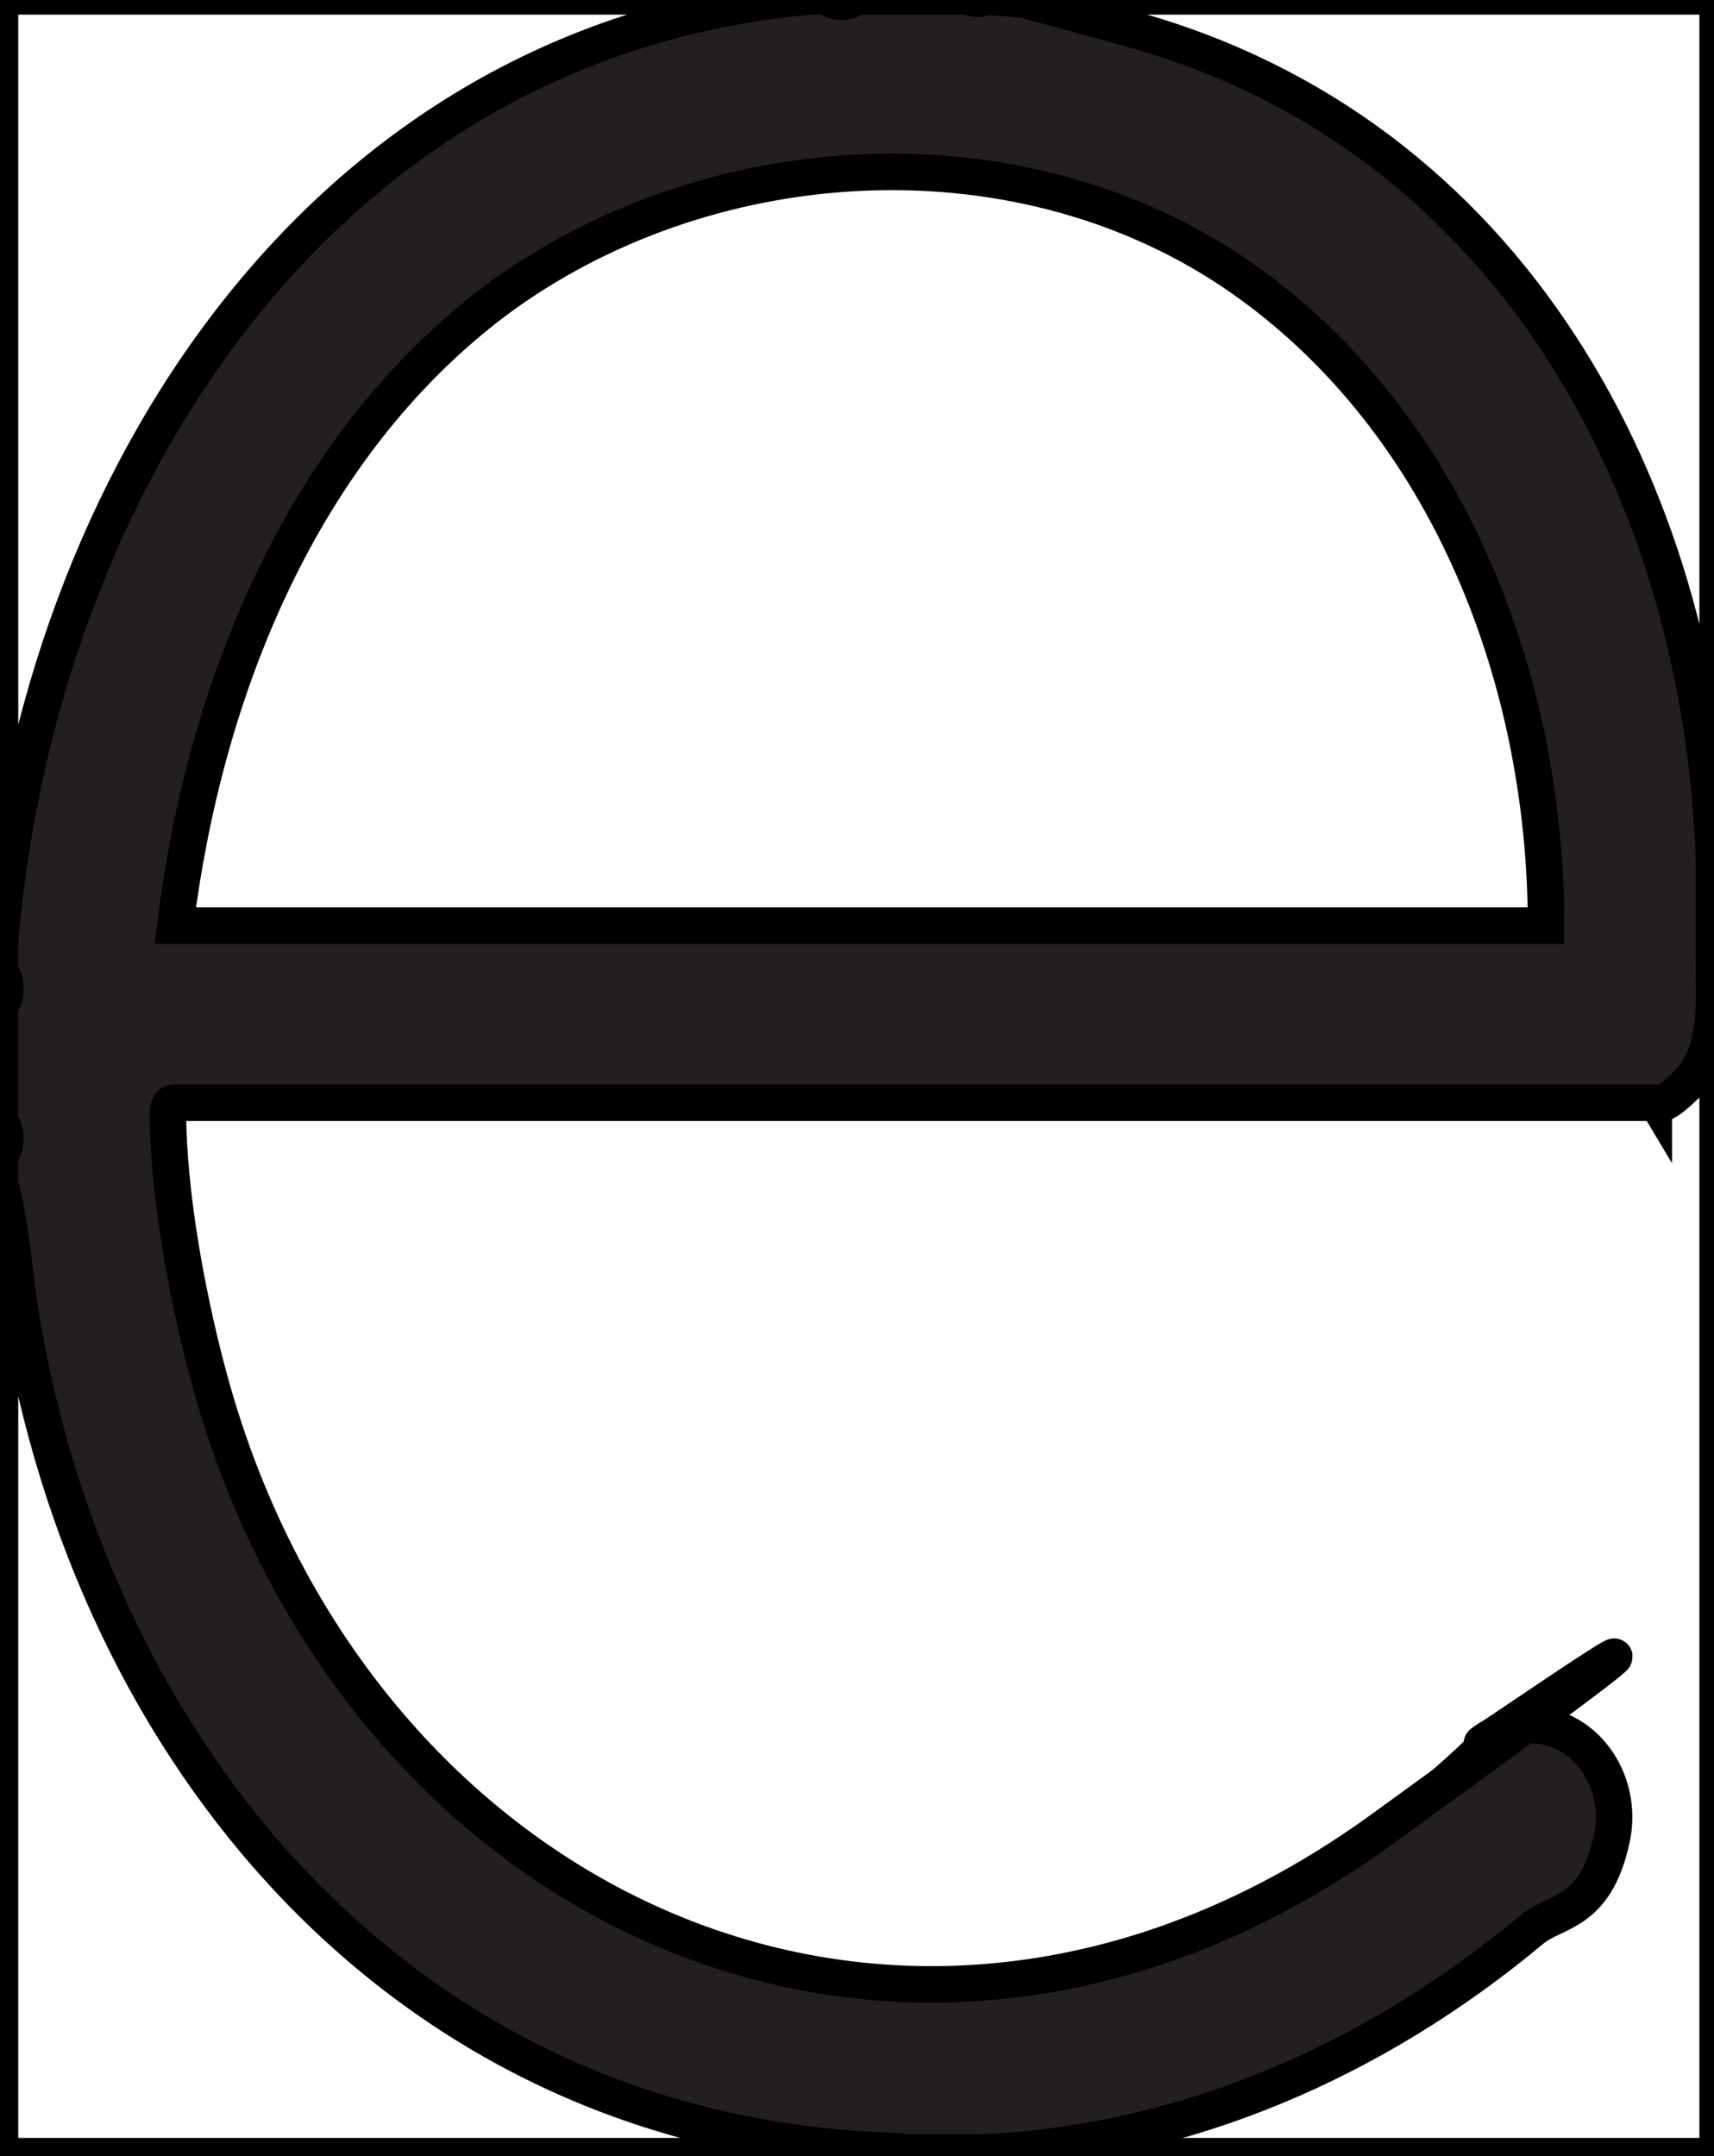 <?xml version="1.0" encoding="UTF-8"?>
<svg id="Layer_2" xmlns="http://www.w3.org/2000/svg" version="1.1" viewBox="0 0 93.9 118.1">
  <rect x="0" y="0" width="93.9" height="118.1" fill="#808080" stroke="none"/>
  <!-- Generator: Adobe Illustrator 29.5.0, SVG Export Plug-In . SVG Version: 2.1.0 Build 137)  -->
  <defs>
    <style>
      .st0 {
        fill: #575455;
      }

      .st0, .st1, .st2, .st3, .st4 {
        stroke: #000;
        stroke-miterlimit: 10;
        stroke-width: 2px;
      }

      .st1 {
        fill: #5a5758;
      }

      .st2 {
        fill: #c8c7c7;
      }

      .st3 {
        fill: #fefefe;
      }

      .st4 {
        fill: #231f20;
      }
    </style>
  </defs>
  <path class="st3" d="M94.1,52.8v65.3h-40.3c-.2,0-.2-.1,0-.2l1.2-.6c8.3-.6,16.2-3.5,23.2-8.1s9.1-6.3,9.6-8.7c.9-4-3.4-7.6-6.8-4.5-24.9,23.8-59.2,13.3-69.5-19-.7-2.3-3.7-15.8-2.6-16.9s.4,0,.6,0l.2-.5h80.6l.3.5v-.3c2.7-1.4,2.9-3.9,2.8-6.8l.5-.3c0-.2.1-.2.2,0Z"/>
  <path class="st4" d="M45.4-.2c.5.2,1,.2,1.4,0h6.5c24.5.7,41.4,23.9,40.6,47.3.2,1.9.2,3.9,0,5.8,0,2,.2,4.8-1.4,6.4s-1.7,1.1-1.8,1.1H9.5c-.2,0-.3.3-.3.5,0,4.3,1,9.8,2.1,14,7.7,29.7,38.3,44.2,64.4,25.3s3.7-3.4,5.6-4.8c3.8-2.7,7.9,1.1,7,5.3s-3.1,3.9-4.4,5c-8.5,7.1-18.9,11.7-30.1,12.2-1.7.2-3.6.2-5.3,0C20.2,118.4.6,91.2,0,64.8v-1.7c.2-.5.2-1.1,0-1.7v-6.5c.2-.5.2-1.1,0-1.7,0-.6,0-1.1,0-1.7C.6,27.2,18.2.5,44.4-.2h1Z"/>
  <path class="st3" d="M48.5,117.9c.2,0,.2.1,0,.2H0v-53.3c.7,2.7.8,5.5,1.3,8.2,4.4,24.2,21.6,43.8,47.2,44.8Z"/>
  <path class="st3" d="M44.4-.2C17.5,2.2,2.1,26.6,0,51.6V-.2h44.4Z"/>
  <path class="st3" d="M53.3-.2h40.8v47.3c0,.2-.1.2-.2,0-.7-20.4-11.3-39.8-31.9-45.5s-5.8-1.2-8.7-1.7Z"/>
  <path class="st2" d="M94.1,52.8h-.2c0-1.9,0-3.9,0-5.8h.2v5.8Z"/>
  <path class="st2" d="M53.8,117.9v.2h-5.3v-.2c1.7,0,3.6,0,5.3,0Z"/>
  <path class="st1" d="M0,55v-1.7c.4.3.4,1.4,0,1.7Z"/>
  <path class="st1" d="M0,63.2v-1.7c.4.3.4,1.4,0,1.7Z"/>
  <path class="st0" d="M46.8-.2c-.2.4-1.2.4-1.4,0h1.4Z"/>
  <path class="st3" d="M84.7,50.7H9.6c1.6-12.9,6.9-26.2,17.5-34.2,11.4-8.5,28.2-9.7,40.3-1.7,11.7,7.8,17.3,22.1,17.3,35.9Z"/>
</svg>
